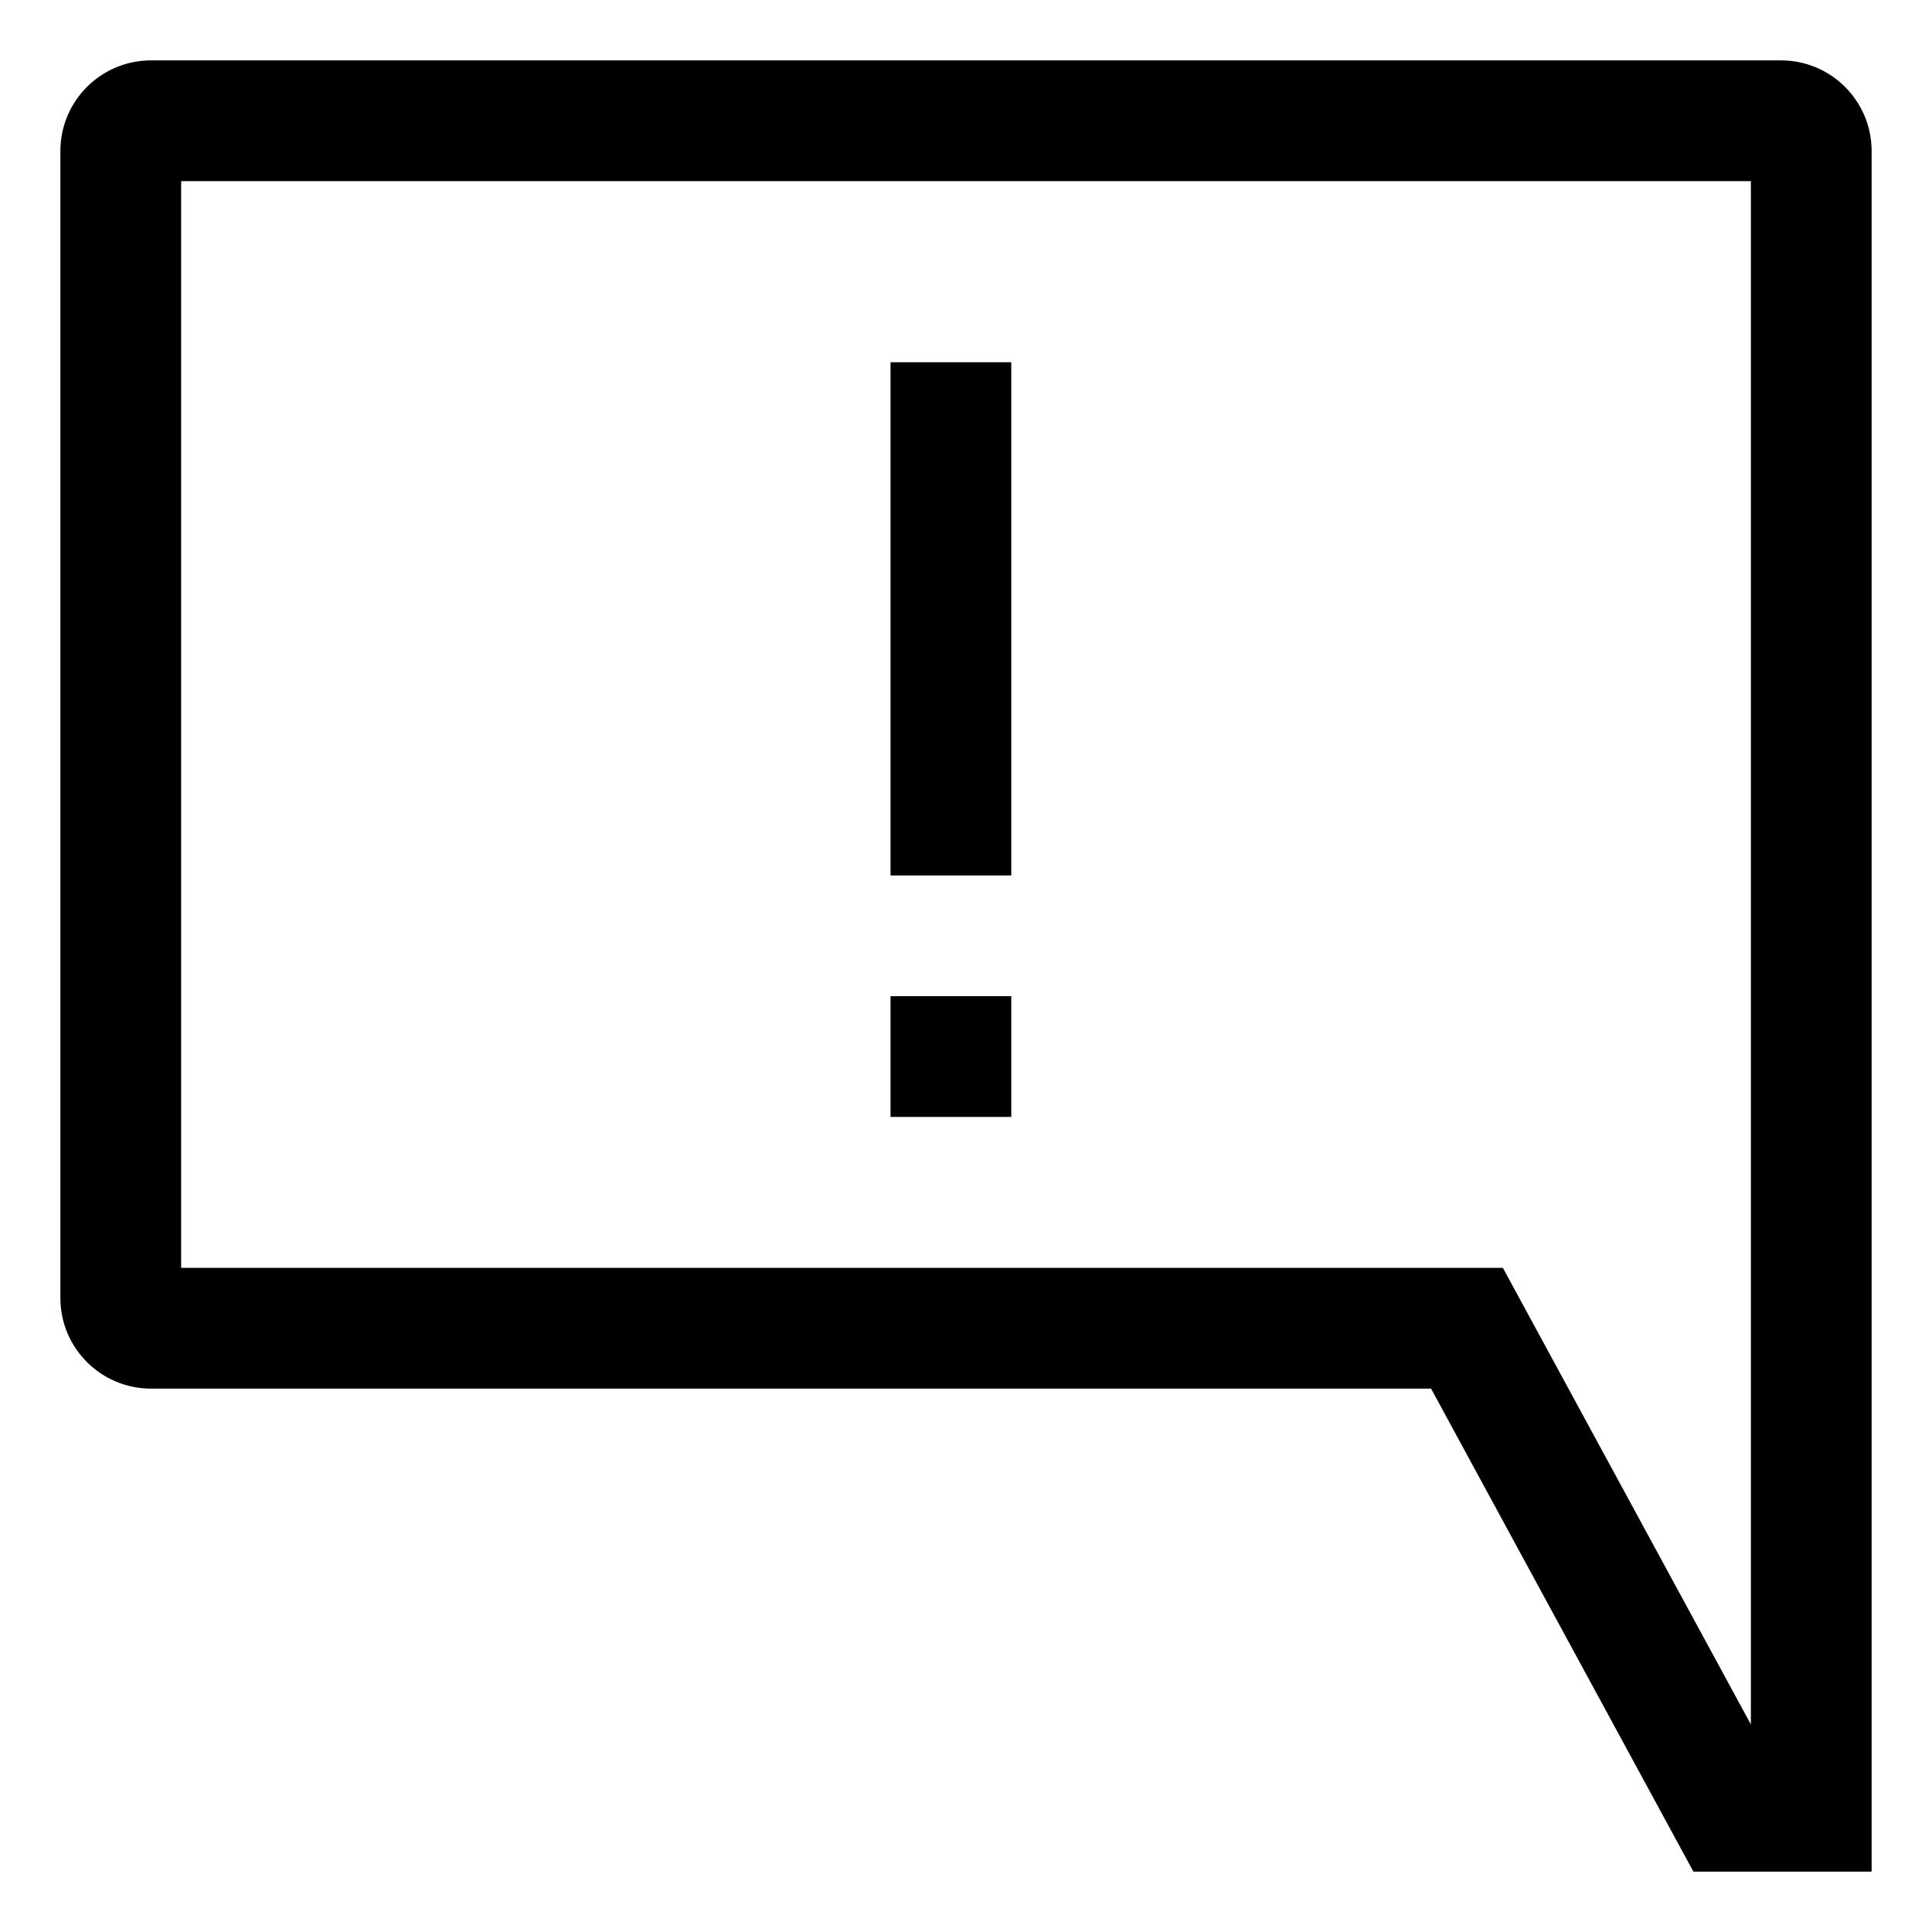 <svg xmlns="http://www.w3.org/2000/svg" width="64" height="64" version="1.1" viewBox="0 0 64 64"><title>comment-square-exclamation</title><path d="M59 2h-54c-1.656 0.002-2.998 1.344-3 3v38c0.002 1.656 1.344 2.998 3 3h42.406l8.69 16h5.904v-57c-0.002-1.656-1.344-2.998-3-3h-0zM58 57.124l-8.215-15.124h-43.785v-36h52z"/><path d="M29.5 12h4v17h-4v-17z"/><path d="M29.5 33h4v4h-4v-4z"/></svg>